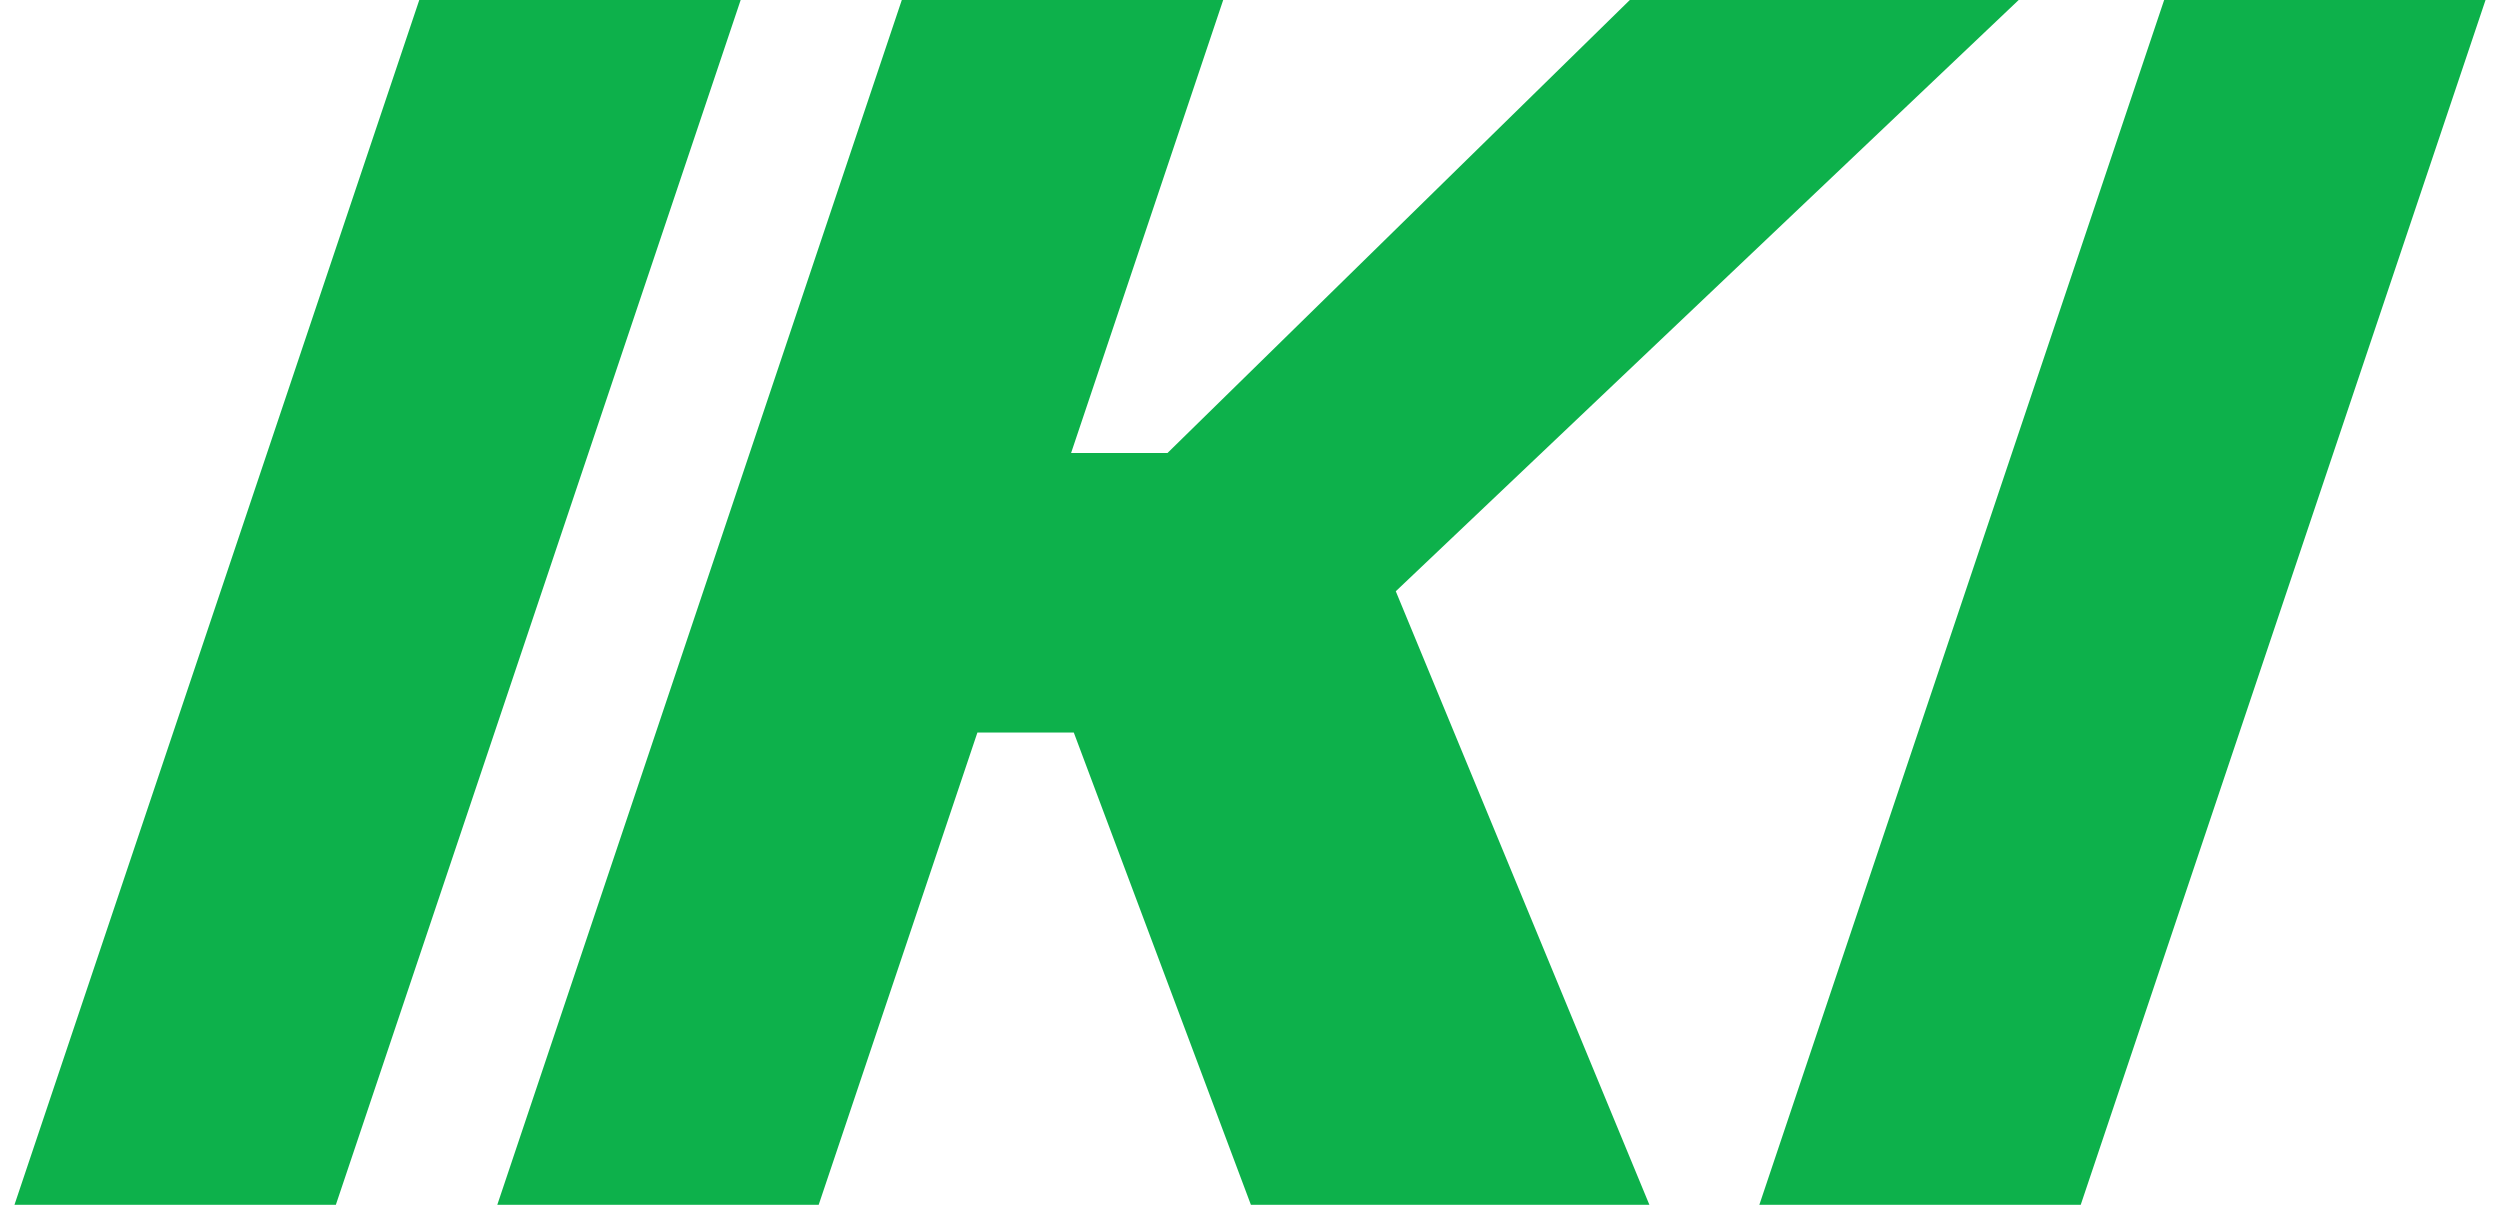 <?xml version="1.0" encoding="utf-8"?>
<!-- Generator: Adobe Illustrator 27.8.1, SVG Export Plug-In . SVG Version: 6.00 Build 0)  -->
<svg version="1.1" id="Layer_1" xmlns="http://www.w3.org/2000/svg" xmlns:xlink="http://www.w3.org/1999/xlink" x="0px" y="0px"
	 viewBox="0 0 83 40" style="enable-background:new 0 0 83 40;" xml:space="preserve">
<style type="text/css">
	.st0{fill:#0DB14B;}
</style>
<g>
	<path class="st0" d="M11.15,40H0.48L13.92,0h10.67L11.15,40z"/>
	<path class="st0" d="M35.56,15.04h3.2L54.11,0h12.91L46.34,19.63L54.76,40H41.53l-5.88-15.68h-3.2L27.18,40H16.51L29.94,0h10.67
		L35.56,15.04z"/>
	<path class="st0" d="M69.08,40H58.41L71.85,0h10.67L69.08,40z"/>
</g>
</svg>
